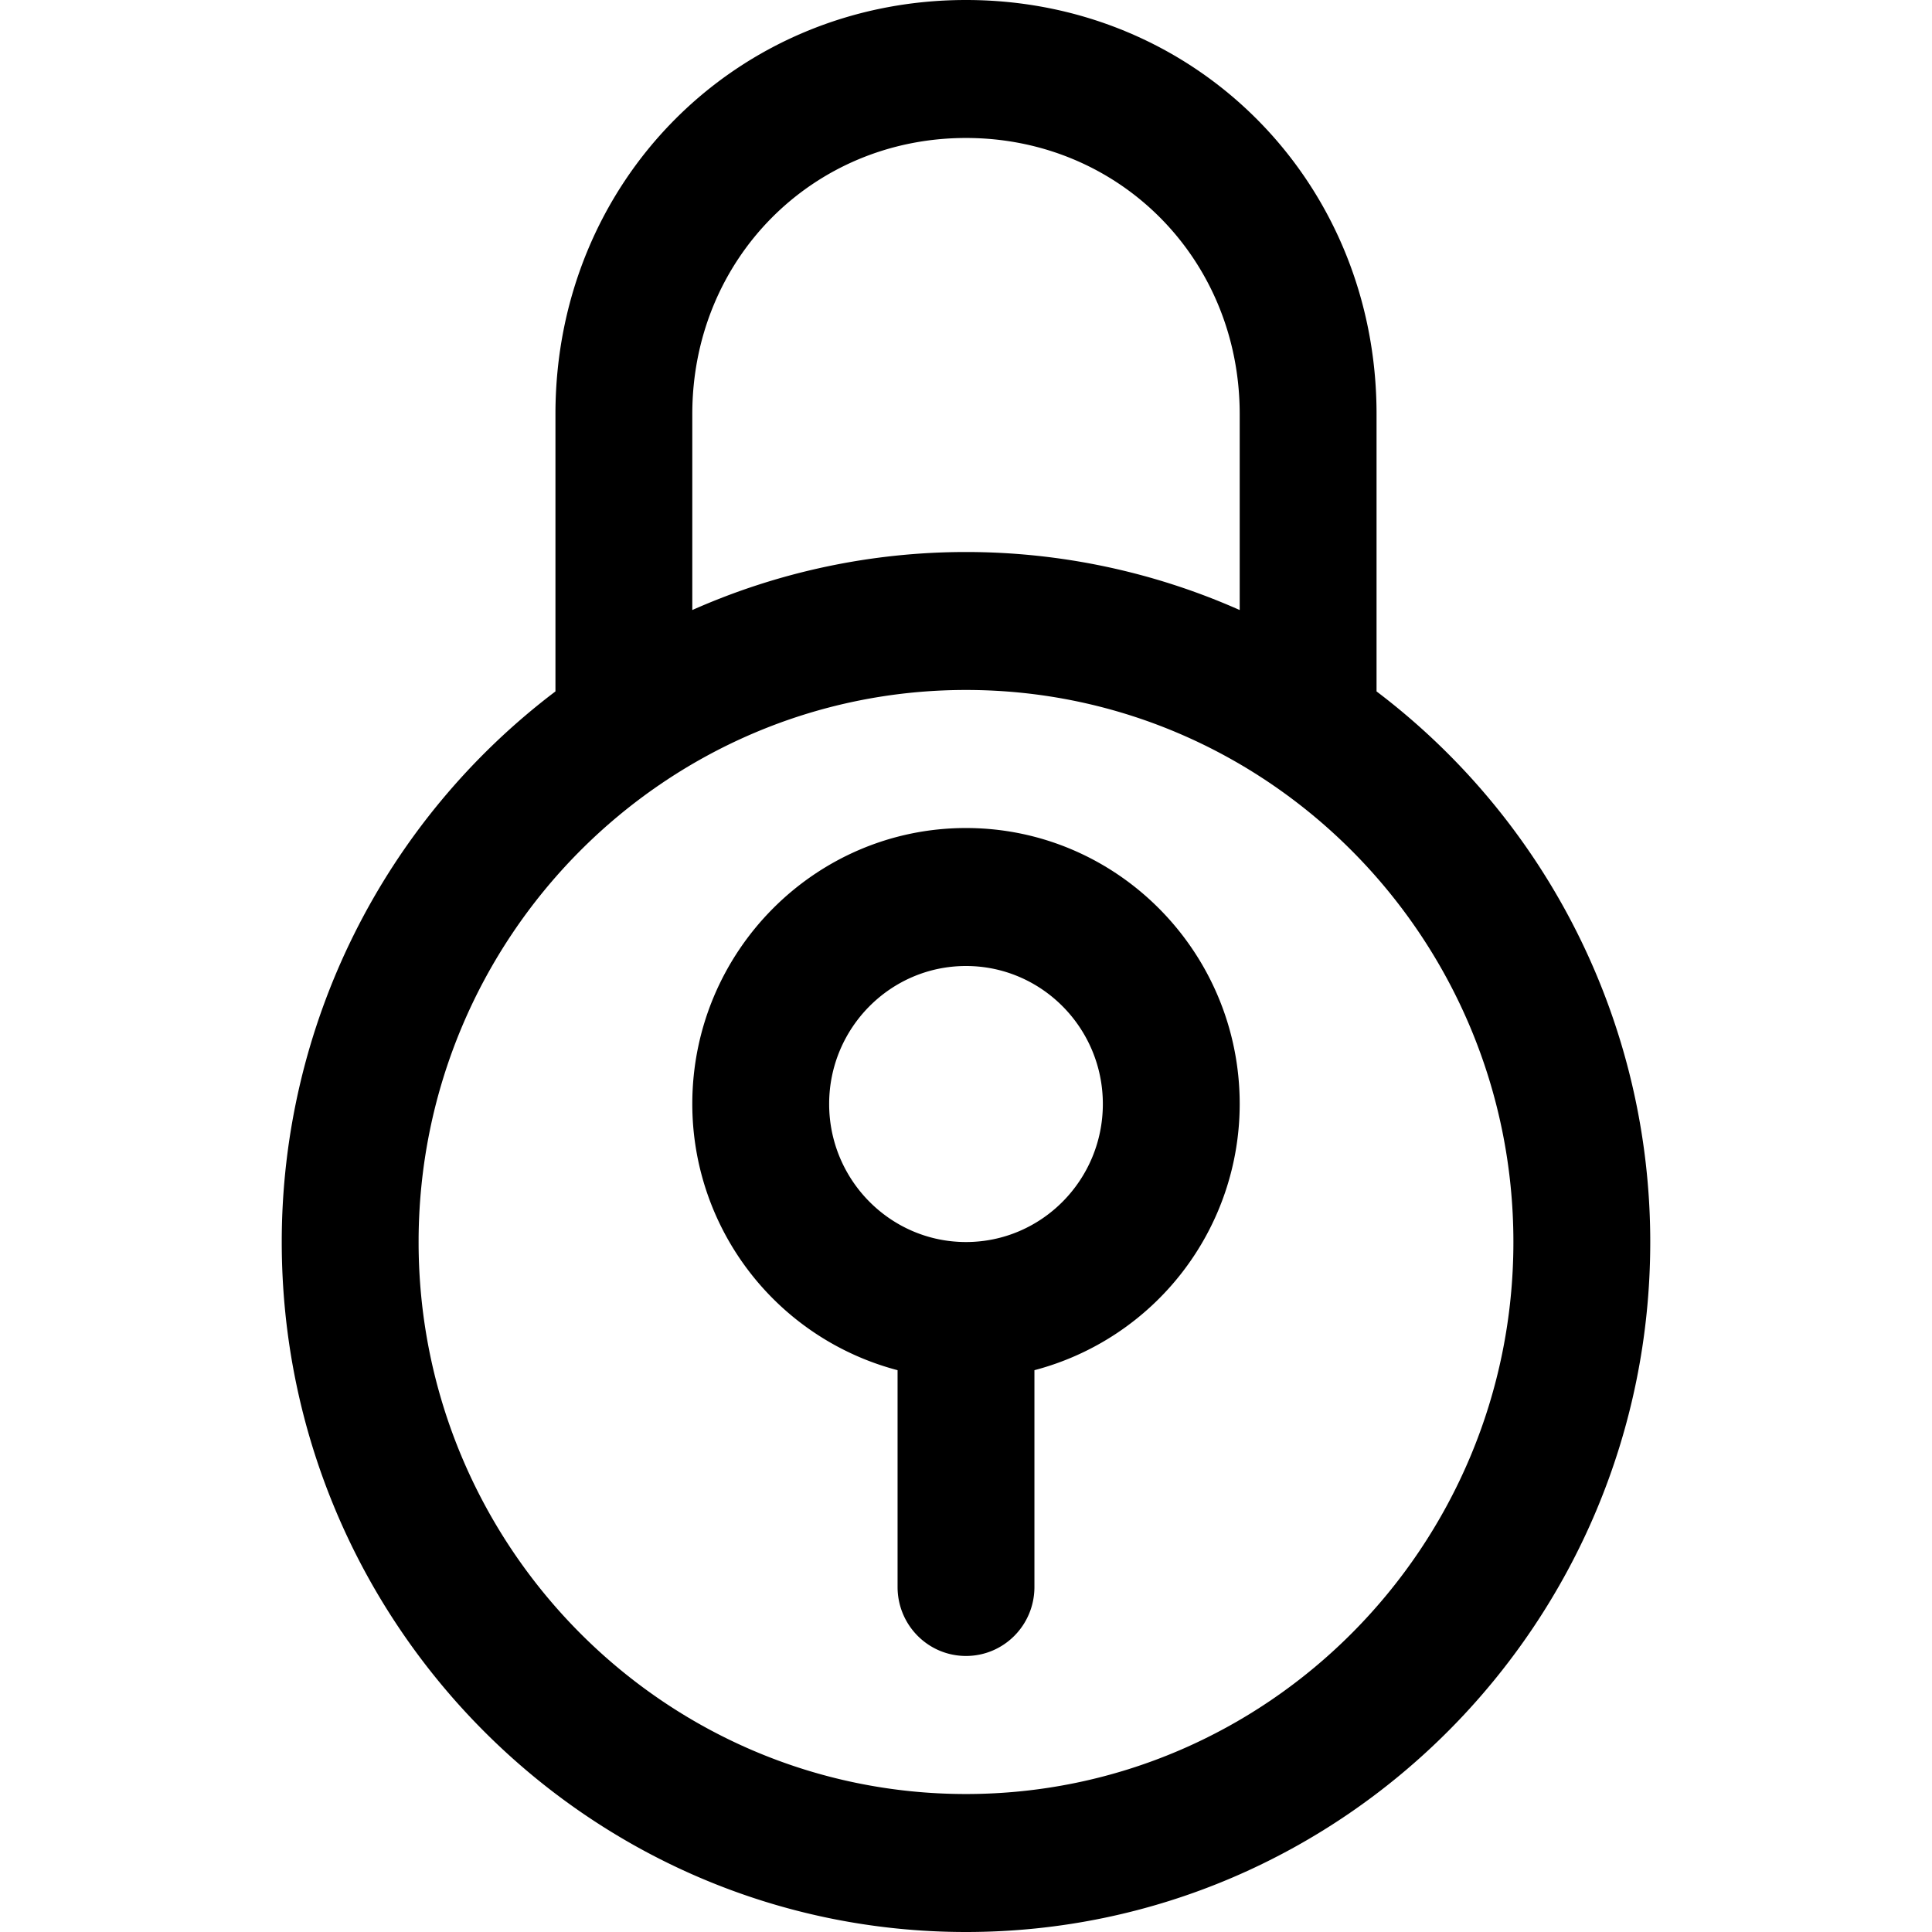 <svg width="24" height="24" viewBox="0 0 24 24" xmlns="http://www.w3.org/2000/svg"><title>lock</title><path d="M12 15.429c-.938 0-1.7-.77-1.7-1.715 0-.945.762-1.714 1.7-1.714s1.7.769 1.7 1.714c0 .946-.762 1.715-1.7 1.715zm0-5.143c-1.875 0-3.4 1.537-3.4 3.428a3.42 3.42 0 0 0 2.55 3.307v2.693c0 .474.38.857.85.857s.85-.383.85-.857v-2.693a3.42 3.42 0 0 0 2.55-3.307c0-1.89-1.525-3.428-3.4-3.428zm0 12c-3.75 0-6.8-3.077-6.8-6.857 0-3.781 3.05-6.858 6.8-6.858s6.8 3.077 6.8 6.858c0 3.78-3.05 6.857-6.8 6.857zM8.6 5.143c0-1.923 1.493-3.429 3.4-3.429 1.907 0 3.4 1.506 3.4 3.429v2.435a8.38 8.38 0 0 0-6.8 0V5.143zm8.5 3.446V5.143C17.1 2.259 14.86 0 12 0 9.14 0 6.9 2.26 6.9 5.143v3.446a8.576 8.576 0 0 0-3.4 6.84C3.5 20.155 7.313 24 12 24c4.687 0 8.5-3.845 8.5-8.571a8.578 8.578 0 0 0-3.4-6.84z" fill-rule="evenodd"/></svg>